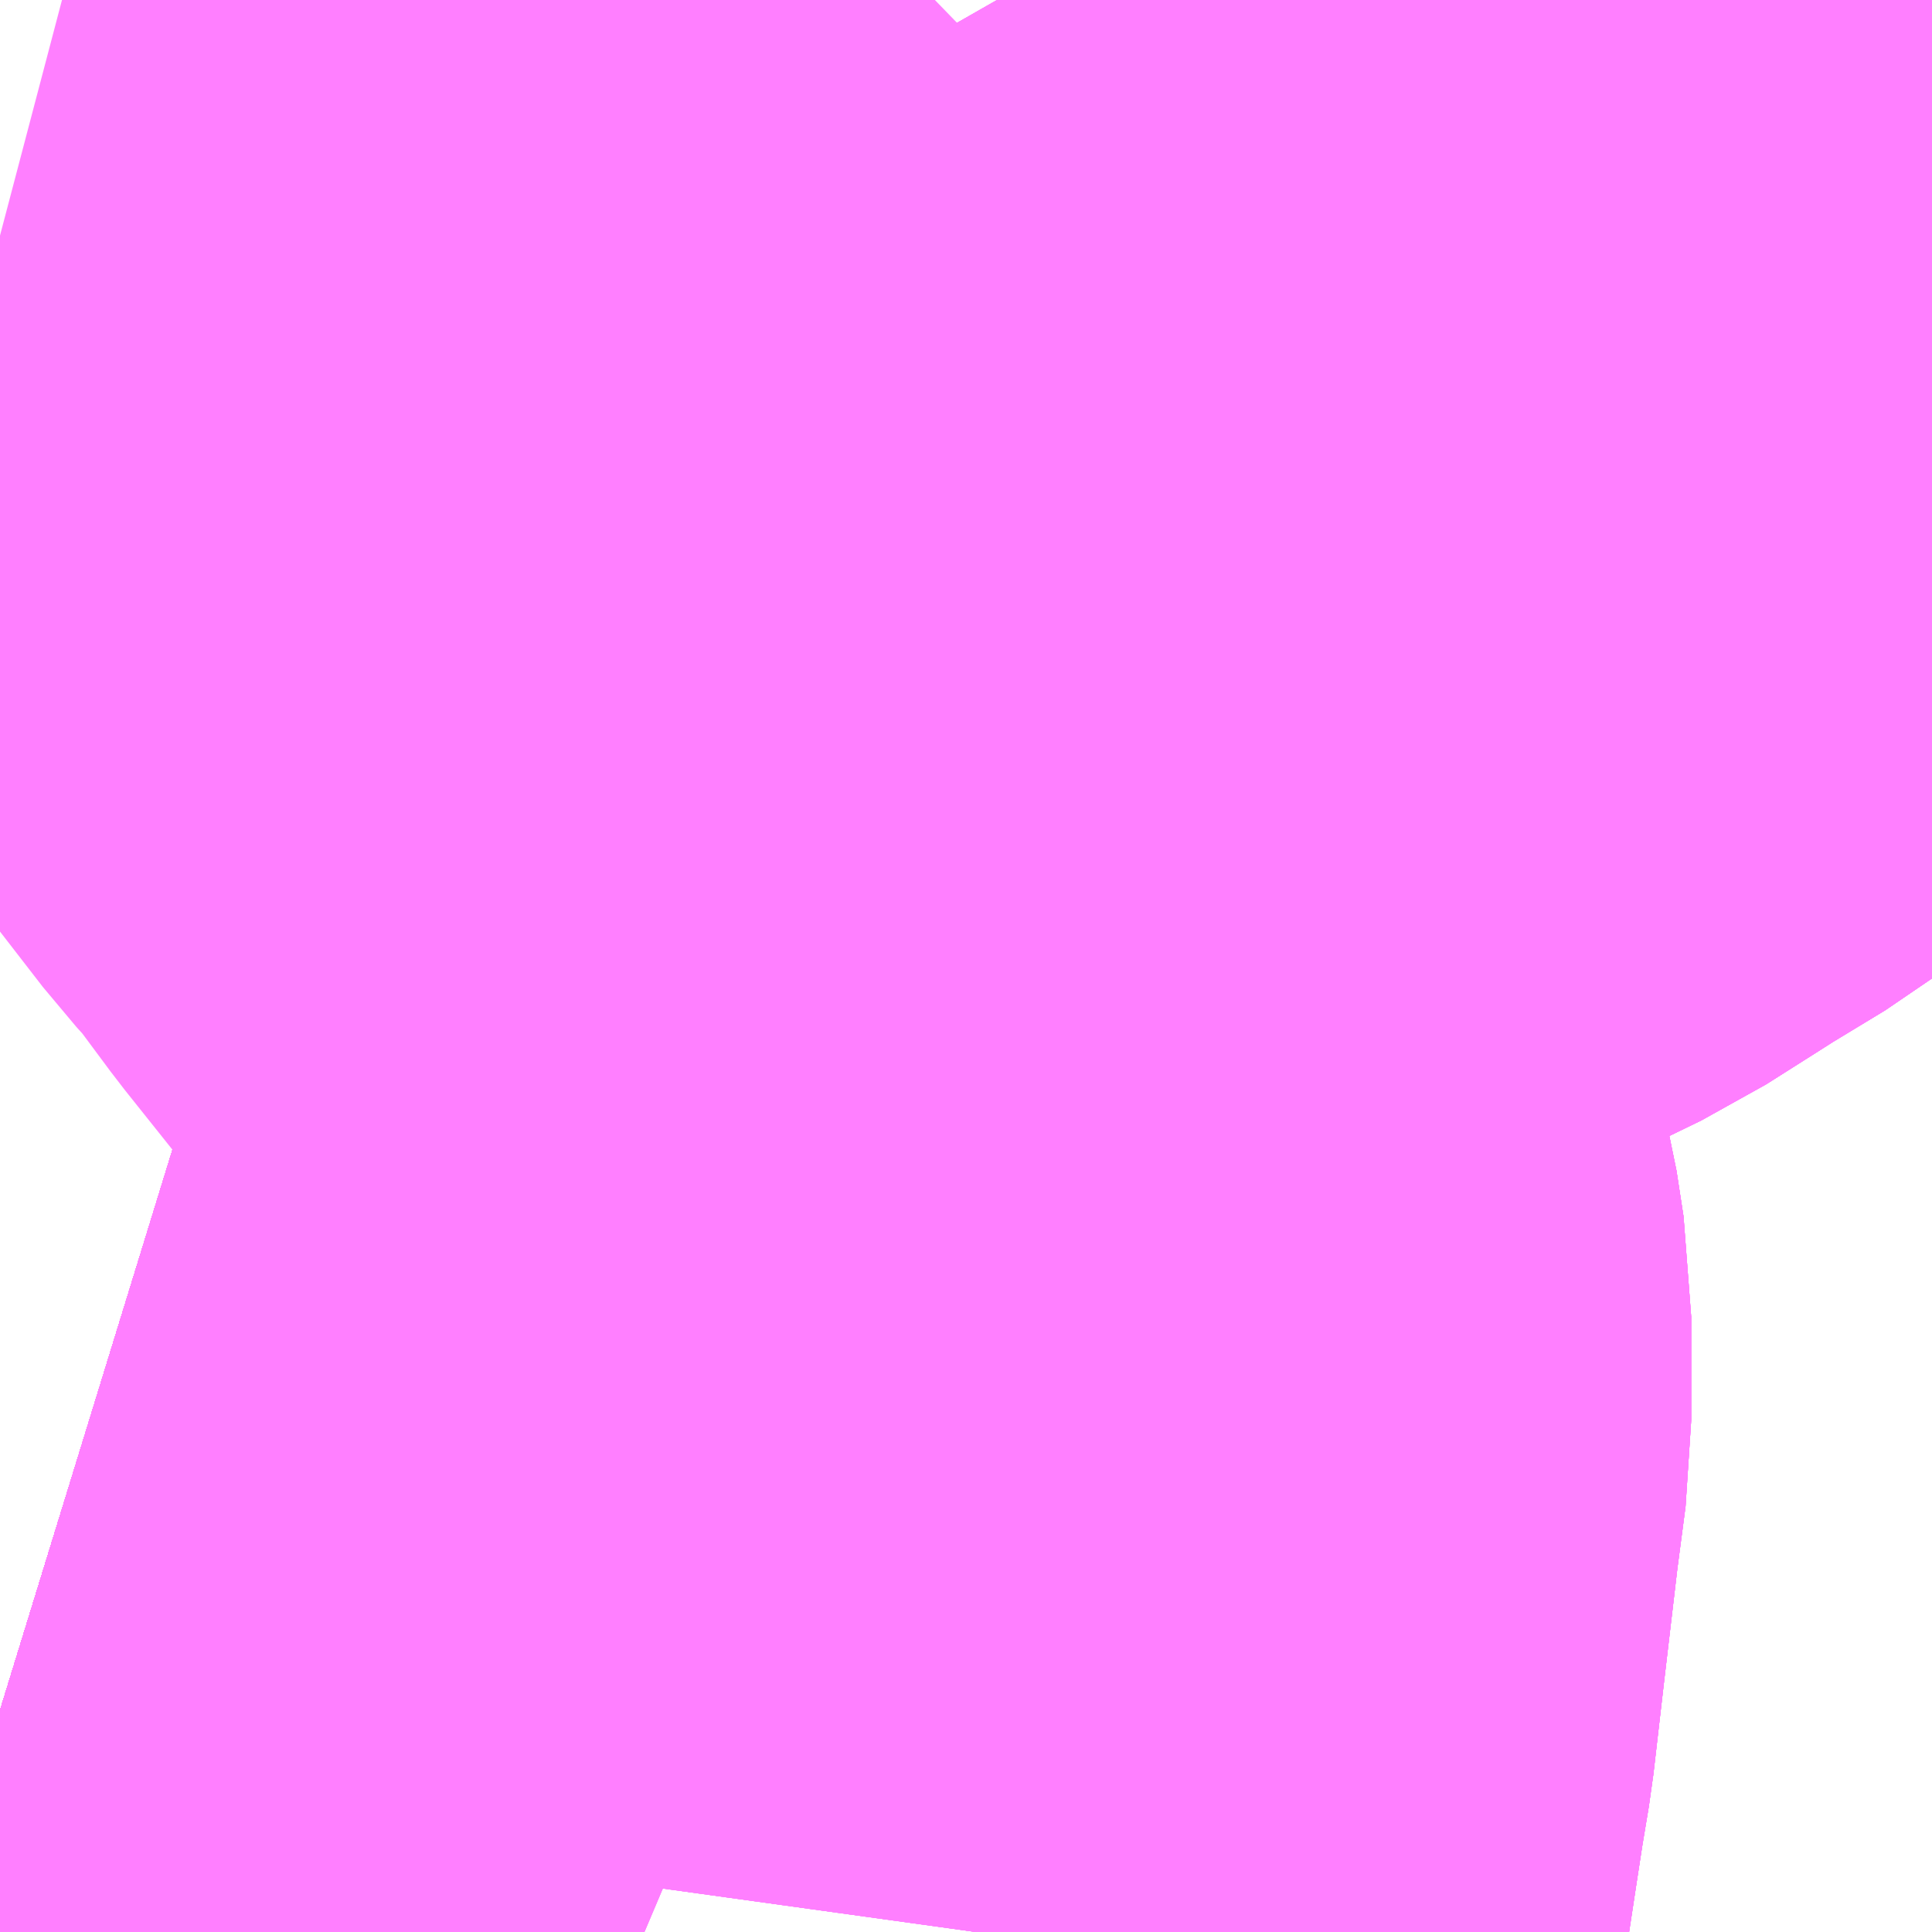 <?xml version="1.0" encoding="UTF-8"?>
<svg  xmlns="http://www.w3.org/2000/svg" xmlns:xlink="http://www.w3.org/1999/xlink" xmlns:go="http://purl.org/svgmap/profile" property="N07_001,N07_002,N07_003,N07_004,N07_005,N07_006,N07_007" viewBox="13716.431 -3502.441 1.099 1.099" go:dataArea="13716.4306640625 -3502.44140625 1.0986328125 1.0986328125" >
<globalCoordinateSystem srsName="http://purl.org/crs/84" transform="matrix(100.0,0.0,0.0,-100.0,0.0,0.0)" />
<defs>
 <g id="p0" >
  <circle cx="0.0" cy="0.0" r="3" stroke="green" stroke-width="0.75" vector-effect="non-scaling-stroke" />
 </g>
</defs>
<g fill="none" fill-rule="evenodd" stroke="#FF00FF" stroke-width="0.75" opacity="0.5" vector-effect="non-scaling-stroke" stroke-linejoin="bevel" >
<path content="1,JRバステック（株）,名古屋系統（特急）,1.0,1.0,1.0," xlink:title="1" d="M13716.797,-3501.343L13716.745,-3501.365L13716.707,-3501.379L13716.67,-3501.393L13716.645,-3501.401L13716.589,-3501.419L13716.538,-3501.435L13716.49,-3501.45L13716.444,-3501.464L13716.431,-3501.468"/>
<path content="1,JRバステック（株）,名古屋系統（超特急）,3.0,3.0,3.0," xlink:title="1" d="M13716.797,-3501.343L13716.745,-3501.365L13716.707,-3501.379L13716.67,-3501.393L13716.645,-3501.401L13716.589,-3501.419L13716.538,-3501.435L13716.49,-3501.45L13716.444,-3501.464L13716.431,-3501.468"/>
<path content="1,JRバス関東（株）,ドリーム和歌山号,1.0,1.0,1.0," xlink:title="1" d="M13716.797,-3501.343L13716.745,-3501.365L13716.707,-3501.379L13716.67,-3501.393L13716.645,-3501.401L13716.589,-3501.419L13716.538,-3501.435L13716.49,-3501.45L13716.444,-3501.464L13716.431,-3501.468"/>
<path content="1,JRバス関東（株）,ドリーム福井号,2.0,2.0,2.0," xlink:title="1" d="M13716.797,-3501.343L13716.745,-3501.365L13716.707,-3501.379L13716.67,-3501.393L13716.645,-3501.401L13716.589,-3501.419L13716.538,-3501.435L13716.49,-3501.45L13716.444,-3501.464L13716.431,-3501.468"/>
<path content="1,JRバス関東（株）,ドリーム高松号/松山号/徳島号/高知号,4.0,4.0,4.0," xlink:title="1" d="M13716.797,-3501.343L13716.745,-3501.365L13716.707,-3501.379L13716.67,-3501.393L13716.645,-3501.401L13716.589,-3501.419L13716.538,-3501.435L13716.49,-3501.45L13716.444,-3501.464L13716.431,-3501.468"/>
<path content="1,JRバス関東（株）,プレミアム中央ドリーム号/中央ドリーム号/プレミアムドリーム号/ドリーム号/レディースドリーム号/プレミアムレディース,9.4,12.0,12.0," xlink:title="1" d="M13716.797,-3501.343L13716.745,-3501.365L13716.707,-3501.379L13716.67,-3501.393L13716.645,-3501.401L13716.589,-3501.419L13716.538,-3501.435L13716.49,-3501.45L13716.444,-3501.464L13716.431,-3501.468"/>
<path content="1,JRバス関東（株）,東名ハイウェイバス,8.0,8.0,8.0," xlink:title="1" d="M13716.797,-3501.343L13716.745,-3501.365L13716.707,-3501.379L13716.67,-3501.393L13716.645,-3501.401L13716.589,-3501.419L13716.538,-3501.435L13716.49,-3501.45L13716.444,-3501.464L13716.431,-3501.468"/>
<path content="1,JRバス関東（株）,東海道昼特急号/中央道昼特急号/青春昼特急号/プレミアム昼特急号,7.2,9.0,9.0," xlink:title="1" d="M13716.797,-3501.343L13716.745,-3501.365L13716.707,-3501.379L13716.67,-3501.393L13716.645,-3501.401L13716.589,-3501.419L13716.538,-3501.435L13716.49,-3501.45L13716.444,-3501.464L13716.431,-3501.468"/>
<path content="1,JRバス関東（株）,青春中央ドリーム号/青春中央エコドリーム号/青春ドリーム号/青春レディースドリーム号/青春エコドリーム号/超得割青春号,10.0,14.0,14.0," xlink:title="1" d="M13716.797,-3501.343L13716.745,-3501.365L13716.707,-3501.379L13716.67,-3501.393L13716.645,-3501.401L13716.589,-3501.419L13716.538,-3501.435L13716.49,-3501.45L13716.444,-3501.464L13716.431,-3501.468"/>
<path content="1,JR四国バス（株）,ドリーム徳島号　阿南・徳島⇔新宿・東京・新木場,1.0,1.0,1.0," xlink:title="1" d="M13716.797,-3501.343L13716.745,-3501.365L13716.707,-3501.379L13716.67,-3501.393L13716.645,-3501.401L13716.589,-3501.419L13716.538,-3501.435L13716.49,-3501.45L13716.444,-3501.464L13716.431,-3501.468"/>
<path content="1,JR四国バス（株）,ドリーム高松・松山号　松山・高松⇔東京・東京ディズニーランド,1.0,1.0,1.0," xlink:title="1" d="M13716.797,-3501.343L13716.745,-3501.365L13716.707,-3501.379L13716.67,-3501.393L13716.645,-3501.401L13716.589,-3501.419L13716.538,-3501.435L13716.49,-3501.45L13716.444,-3501.464L13716.431,-3501.468"/>
<path content="1,JR四国バス（株）,ドリーム高松号　観音寺・高松⇔新宿・東京・新木場,1.0,1.0,1.0," xlink:title="1" d="M13716.797,-3501.343L13716.745,-3501.365L13716.707,-3501.379L13716.67,-3501.393L13716.645,-3501.401L13716.589,-3501.419L13716.538,-3501.435L13716.49,-3501.45L13716.444,-3501.464L13716.431,-3501.468"/>
<path content="1,JR四国バス（株）,ドリーム高知号　高知・徳島⇔東京・新木場,1.0,1.0,1.0," xlink:title="1" d="M13716.797,-3501.343L13716.745,-3501.365L13716.707,-3501.379L13716.67,-3501.393L13716.645,-3501.401L13716.589,-3501.419L13716.538,-3501.435L13716.49,-3501.45L13716.444,-3501.464L13716.431,-3501.468"/>
<path content="1,JR東海バス（株）,ドリームとよた号,1.0,1.0,1.0," xlink:title="1" d="M13716.979,-3501.343L13716.979,-3501.343L13716.984,-3501.379L13716.991,-3501.425L13716.993,-3501.438L13716.995,-3501.451L13716.999,-3501.475L13717.005,-3501.527L13717.013,-3501.595L13717.018,-3501.633L13717.018,-3501.666L13717.018,-3501.685L13717.018,-3501.692L13717.014,-3501.718L13717.006,-3501.749L13716.993,-3501.788L13716.986,-3501.802L13716.978,-3501.818L13716.965,-3501.838L13716.944,-3501.866L13716.891,-3501.931L13716.881,-3501.945L13716.87,-3501.961L13716.795,-3502.055L13716.769,-3502.09L13716.762,-3502.098L13716.752,-3502.109L13716.711,-3502.162L13716.679,-3502.195L13716.668,-3502.207L13716.655,-3502.217L13716.625,-3502.237L13716.585,-3502.256L13716.578,-3502.26L13716.565,-3502.268L13716.556,-3502.272L13716.526,-3502.282L13716.431,-3502.307"/>
<path content="1,JR東海バス（株）,ドリームなごや号_01_on,3.0,3.0,3.0," xlink:title="1" d="M13716.431,-3501.468L13716.444,-3501.464L13716.49,-3501.45L13716.538,-3501.435L13716.589,-3501.419L13716.645,-3501.401L13716.67,-3501.393L13716.707,-3501.379L13716.745,-3501.365L13716.797,-3501.343"/>
<path content="1,JR東海バス（株）,ドリームなごや号_02_on,3.0,3.0,3.0," xlink:title="1" d="M13716.431,-3501.468L13716.444,-3501.464L13716.49,-3501.45L13716.538,-3501.435L13716.589,-3501.419L13716.645,-3501.401L13716.67,-3501.393L13716.707,-3501.379L13716.745,-3501.365L13716.797,-3501.343"/>
<path content="1,JR東海バス（株）,ファンタジア号,1.0,1.0,1.0," xlink:title="1" d="M13716.431,-3501.468L13716.444,-3501.464L13716.49,-3501.45L13716.538,-3501.435L13716.589,-3501.419L13716.645,-3501.401L13716.67,-3501.393L13716.707,-3501.379L13716.745,-3501.365L13716.797,-3501.343"/>
<path content="1,JR東海バス（株）,レディースドリームなごや号,1.0,1.0,1.0," xlink:title="1" d="M13716.431,-3501.468L13716.444,-3501.464L13716.49,-3501.45L13716.538,-3501.435L13716.589,-3501.419L13716.645,-3501.401L13716.67,-3501.393L13716.707,-3501.379L13716.745,-3501.365L13716.797,-3501.343"/>
<path content="1,JR東海バス（株）,京阪神ドリーム静岡号,1.0,1.0,1.0," xlink:title="1" d="M13716.797,-3501.343L13716.745,-3501.365L13716.707,-3501.379L13716.67,-3501.393L13716.645,-3501.401L13716.589,-3501.419L13716.538,-3501.435L13716.49,-3501.45L13716.444,-3501.464L13716.431,-3501.468"/>
<path content="1,JR東海バス（株）,東名ハイウェイバス_02_on,37.0,37.0,37.0," xlink:title="1" d="M13716.797,-3501.343L13716.745,-3501.365L13716.707,-3501.379L13716.67,-3501.393L13716.645,-3501.401L13716.589,-3501.419L13716.538,-3501.435L13716.49,-3501.45L13716.444,-3501.464L13716.431,-3501.468"/>
<path content="1,JR東海バス（株）,東名ハイウェイバス_03_on,37.0,37.0,37.0," xlink:title="1" d="M13716.797,-3501.343L13716.745,-3501.365L13716.707,-3501.379L13716.67,-3501.393L13716.645,-3501.401L13716.589,-3501.419L13716.538,-3501.435L13716.49,-3501.45L13716.444,-3501.464L13716.431,-3501.468"/>
<path content="1,JR東海バス（株）,青春ドリームなごや号,1.0,1.0,1.0," xlink:title="1" d="M13716.431,-3501.468L13716.444,-3501.464L13716.49,-3501.45L13716.538,-3501.435L13716.589,-3501.419L13716.645,-3501.401L13716.67,-3501.393L13716.707,-3501.379L13716.745,-3501.365L13716.797,-3501.343"/>
<path content="1,しずてつジャストライン（株）,中部国際空港線,2.0,2.0,2.0," xlink:title="1" d="M13716.797,-3501.343L13716.745,-3501.365L13716.707,-3501.379L13716.67,-3501.393L13716.645,-3501.401L13716.589,-3501.419L13716.538,-3501.435L13716.49,-3501.45L13716.444,-3501.464L13716.431,-3501.468"/>
<path content="1,エムケイ（株）,MKナイトシャトル　京都・大阪⇔東京便,1.0,1.0,1.0," xlink:title="1" d="M13716.797,-3501.343L13716.745,-3501.365L13716.707,-3501.379L13716.67,-3501.393L13716.645,-3501.401L13716.589,-3501.419L13716.538,-3501.435L13716.49,-3501.45L13716.444,-3501.464L13716.431,-3501.468"/>
<path content="1,エムケイ（株）,MKナイトシャトル　名古屋・豊田⇔東京便,1.0,1.0,1.0," xlink:title="1" d="M13716.797,-3501.343L13716.745,-3501.365L13716.707,-3501.379L13716.67,-3501.393L13716.645,-3501.401L13716.589,-3501.419L13716.538,-3501.435L13716.49,-3501.45L13716.444,-3501.464L13716.431,-3501.468"/>
<path content="1,一畑バス（株）,東京～松江・出雲線,1.0,1.0,1.0," xlink:title="1" d="M13716.431,-3501.468L13716.444,-3501.464L13716.49,-3501.45L13716.538,-3501.435L13716.589,-3501.419L13716.645,-3501.401L13716.67,-3501.393L13716.707,-3501.379L13716.745,-3501.365L13716.797,-3501.343"/>
<path content="1,三重交通（株）,伊賀・四日市～横浜・品川,1.0,1.0,1.0," xlink:title="1" d="M13716.797,-3501.343L13716.745,-3501.365L13716.707,-3501.379L13716.67,-3501.393L13716.645,-3501.401L13716.589,-3501.419L13716.538,-3501.435L13716.49,-3501.45L13716.444,-3501.464L13716.431,-3501.468"/>
<path content="1,三重交通（株）,勝浦・南紀～横浜・東京・大宮,1.0,1.0,1.0," xlink:title="1" d="M13716.797,-3501.343L13716.745,-3501.365L13716.707,-3501.379L13716.67,-3501.393L13716.645,-3501.401L13716.589,-3501.419L13716.538,-3501.435L13716.49,-3501.45L13716.444,-3501.464L13716.431,-3501.468"/>
<path content="1,両備ホールディングス（株）,ままかりライナー　倉敷・岡山～東京駅八重洲通り線,1.0,1.0,1.0," xlink:title="1" d="M13716.431,-3501.468L13716.444,-3501.464L13716.49,-3501.45L13716.538,-3501.435L13716.589,-3501.419L13716.645,-3501.401L13716.67,-3501.393L13716.707,-3501.379L13716.745,-3501.365L13716.797,-3501.343"/>
<path content="1,両備ホールディングス（株）,ルブラン　倉敷・岡山・津山～東京線,1.0,1.0,1.0," xlink:title="1" d="M13716.431,-3501.468L13716.444,-3501.464L13716.49,-3501.45L13716.538,-3501.435L13716.589,-3501.419L13716.645,-3501.401L13716.67,-3501.393L13716.707,-3501.379L13716.745,-3501.365L13716.797,-3501.343"/>
<path content="1,中国JRバス（株）,広島～東京　ニューブリーズ号,2.0,2.0,2.0," xlink:title="1" d="M13716.431,-3501.468L13716.444,-3501.464L13716.49,-3501.45L13716.538,-3501.435L13716.589,-3501.419L13716.645,-3501.401L13716.67,-3501.393L13716.707,-3501.379L13716.745,-3501.365L13716.797,-3501.343"/>
<path content="1,京成バス（株）,ファンタジアなごや号,0.5,0.5,0.5," xlink:title="1" d="M13716.431,-3501.468L13716.444,-3501.464L13716.49,-3501.45L13716.538,-3501.435L13716.589,-3501.419L13716.645,-3501.401L13716.67,-3501.393L13716.707,-3501.379L13716.745,-3501.365L13716.797,-3501.343"/>
<path content="1,京成バス（株）,奈良～上野・東京ディズニーリゾート,0.5,0.5,0.5," xlink:title="1" d="M13716.431,-3501.468L13716.444,-3501.464L13716.49,-3501.45L13716.538,-3501.435L13716.589,-3501.419L13716.645,-3501.401L13716.67,-3501.393L13716.707,-3501.379L13716.745,-3501.365L13716.797,-3501.343"/>
<path content="1,京成バス（株）,神戸・大阪～東京ディズニーリゾート・海浜幕張・千葉中央駅,0.5,0.5,0.5," xlink:title="1" d="M13716.431,-3501.468L13716.444,-3501.464L13716.49,-3501.45L13716.538,-3501.435L13716.589,-3501.419L13716.645,-3501.401L13716.67,-3501.393L13716.707,-3501.379L13716.745,-3501.365L13716.797,-3501.343"/>
<path content="1,京浜急行バス（株）,エディ号,2.0,2.0,2.0," xlink:title="1" d="M13716.797,-3501.343L13716.745,-3501.365L13716.707,-3501.379L13716.67,-3501.393L13716.645,-3501.401L13716.589,-3501.419L13716.538,-3501.435L13716.49,-3501.45L13716.444,-3501.464L13716.431,-3501.468"/>
<path content="1,京浜急行バス（株）,キャメル号,1.0,1.0,1.0," xlink:title="1" d="M13716.797,-3501.343L13716.745,-3501.365L13716.707,-3501.379L13716.67,-3501.393L13716.645,-3501.401L13716.589,-3501.419L13716.538,-3501.435L13716.49,-3501.45L13716.444,-3501.464L13716.431,-3501.468"/>
<path content="1,京浜急行バス（株）,シルフィード号,1.0,1.0,1.0," xlink:title="1" d="M13716.797,-3501.343L13716.745,-3501.365L13716.707,-3501.379L13716.67,-3501.393L13716.645,-3501.401L13716.589,-3501.419L13716.538,-3501.435L13716.49,-3501.45L13716.444,-3501.464L13716.431,-3501.468"/>
<path content="1,京浜急行バス（株）,パイレーツ号,1.0,1.0,1.0," xlink:title="1" d="M13716.431,-3501.468L13716.444,-3501.464L13716.49,-3501.45L13716.538,-3501.435L13716.589,-3501.419L13716.645,-3501.401L13716.67,-3501.393L13716.707,-3501.379L13716.745,-3501.365L13716.797,-3501.343"/>
<path content="1,京浜急行バス（株）,ルプラン号,1.0,1.0,1.0," xlink:title="1" d="M13716.431,-3501.468L13716.444,-3501.464L13716.49,-3501.45L13716.538,-3501.435L13716.589,-3501.419L13716.645,-3501.401L13716.67,-3501.393L13716.707,-3501.379L13716.745,-3501.365L13716.797,-3501.343"/>
<path content="1,京王バス南（株）,新宿・渋谷～神戸姫路線,1.0,1.0,1.0," xlink:title="1" d="M13716.431,-3501.468L13716.444,-3501.464L13716.49,-3501.45L13716.538,-3501.435L13716.589,-3501.419L13716.645,-3501.401L13716.67,-3501.393L13716.707,-3501.379L13716.745,-3501.365L13716.797,-3501.343"/>
<path content="1,京福バス（株）,東京線,3.0,3.0,3.0," xlink:title="1" d="M13716.431,-3501.468L13716.444,-3501.464L13716.49,-3501.45L13716.538,-3501.435L13716.589,-3501.419L13716.645,-3501.401L13716.67,-3501.393L13716.707,-3501.379L13716.745,-3501.365L13716.797,-3501.343"/>
<path content="1,京都交通（株）,舞鶴・綾部・福知山～東京,1.0,1.0,1.0," xlink:title="1" d="M13716.431,-3501.468L13716.444,-3501.464L13716.49,-3501.45L13716.538,-3501.435L13716.589,-3501.419L13716.645,-3501.401L13716.67,-3501.393L13716.707,-3501.379L13716.745,-3501.365L13716.797,-3501.343"/>
<path content="1,京阪バス（株）,京都・大津⇔上野・TDR・千葉,1.0,1.0,1.0," xlink:title="1" d="M13716.797,-3501.343L13716.745,-3501.365L13716.707,-3501.379L13716.67,-3501.393L13716.645,-3501.401L13716.589,-3501.419L13716.538,-3501.435L13716.49,-3501.45L13716.444,-3501.464L13716.431,-3501.468"/>
<path content="1,京阪バス（株）,枚方・京都⇔渋谷・新宿,1.0,1.0,1.0," xlink:title="1" d="M13716.797,-3501.343L13716.745,-3501.365L13716.707,-3501.379L13716.67,-3501.393L13716.645,-3501.401L13716.589,-3501.419L13716.538,-3501.435L13716.49,-3501.45L13716.444,-3501.464L13716.431,-3501.468"/>
<path content="1,北陸鉄道（株）,高速バス　金沢⇔横浜,1.0,1.0,1.0," xlink:title="1" d="M13716.431,-3501.468L13716.444,-3501.464L13716.49,-3501.45L13716.538,-3501.435L13716.589,-3501.419L13716.645,-3501.401L13716.67,-3501.393L13716.707,-3501.379L13716.745,-3501.365L13716.797,-3501.343"/>
<path content="1,千葉中央バス,京都～上野・東京ディズニーリゾート,1.0,1.0,1.0," xlink:title="1" d="M13716.431,-3501.468L13716.444,-3501.464L13716.49,-3501.45L13716.538,-3501.435L13716.589,-3501.419L13716.645,-3501.401L13716.67,-3501.393L13716.707,-3501.379L13716.745,-3501.365L13716.797,-3501.343"/>
<path content="1,千葉交通,大阪なんば・京都駅～成田・銚子線,1.0,1.0,1.0," xlink:title="1" d="M13716.431,-3501.468L13716.444,-3501.464L13716.49,-3501.45L13716.538,-3501.435L13716.589,-3501.419L13716.645,-3501.401L13716.67,-3501.393L13716.707,-3501.379L13716.745,-3501.365L13716.797,-3501.343"/>
<path content="1,南海バス（株）,和歌山・和泉中央・堺東⇔新宿・東京,1.0,1.0,1.0," xlink:title="1" d="M13716.797,-3501.343L13716.745,-3501.365L13716.707,-3501.379L13716.67,-3501.393L13716.645,-3501.401L13716.589,-3501.419L13716.538,-3501.435L13716.49,-3501.45L13716.444,-3501.464L13716.431,-3501.468"/>
<path content="1,南海バス（株）,堺・大阪（なんば）⇔新宿・東京,1.0,1.0,1.0," xlink:title="1" d="M13716.797,-3501.343L13716.745,-3501.365L13716.707,-3501.379L13716.67,-3501.393L13716.645,-3501.401L13716.589,-3501.419L13716.538,-3501.435L13716.49,-3501.45L13716.444,-3501.464L13716.431,-3501.468"/>
<path content="1,南海バス（株）,堺・大阪（なんば）・京都⇔小田原・藤沢・鎌倉,1.0,1.0,1.0," xlink:title="1" d="M13716.431,-3501.468L13716.444,-3501.464L13716.49,-3501.45L13716.538,-3501.435L13716.589,-3501.419L13716.645,-3501.401L13716.67,-3501.393L13716.707,-3501.379L13716.745,-3501.365L13716.797,-3501.343"/>
<path content="1,南海バス（株）,大阪（なんば）・京都⇔秋葉原・成田空港・銚子,1.0,1.0,1.0," xlink:title="1" d="M13716.797,-3501.343L13716.745,-3501.365L13716.707,-3501.379L13716.67,-3501.393L13716.645,-3501.401L13716.589,-3501.419L13716.538,-3501.435L13716.49,-3501.45L13716.444,-3501.464L13716.431,-3501.468"/>
<path content="1,南海バス（株）,神戸・大阪（なんば）・京都⇔立川・昭島・玉川上水（東京）,1.0,1.0,1.0," xlink:title="1" d="M13716.797,-3501.343L13716.745,-3501.365L13716.707,-3501.379L13716.67,-3501.393L13716.645,-3501.401L13716.589,-3501.419L13716.538,-3501.435L13716.49,-3501.45L13716.444,-3501.464L13716.431,-3501.468"/>
<path content="1,名鉄バス（株）,名古屋～仙台,1.0,1.0,1.0," xlink:title="1" d="M13716.431,-3501.468L13716.444,-3501.464L13716.49,-3501.45L13716.538,-3501.435L13716.589,-3501.419L13716.645,-3501.401L13716.67,-3501.393L13716.707,-3501.379L13716.745,-3501.365L13716.797,-3501.343"/>
<path content="1,名鉄バス（株）,名古屋～富士五湖,0.7,0.7,0.7," xlink:title="1" d="M13716.431,-3501.468L13716.444,-3501.464L13716.49,-3501.45L13716.538,-3501.435L13716.589,-3501.419L13716.645,-3501.401L13716.67,-3501.393L13716.707,-3501.379L13716.745,-3501.365L13716.797,-3501.343"/>
<path content="1,名鉄バス（株）,岡崎・足助線,10.0,10.0,10.0," xlink:title="1" d="M13717.472,-3502.441L13717.46,-3502.422L13717.411,-3502.36L13717.387,-3502.3L13717.375,-3502.273L13717.372,-3502.269L13717.368,-3502.26L13717.344,-3502.221L13717.33,-3502.203L13717.309,-3502.187L13717.276,-3502.167L13717.265,-3502.16L13717.235,-3502.141L13717.2,-3502.124L13717.194,-3502.121L13717.124,-3502.081L13717.109,-3502.073L13717.048,-3502.039L13717.007,-3502.015L13716.954,-3501.984L13716.881,-3501.945L13716.891,-3501.931L13716.944,-3501.866L13716.965,-3501.838L13716.978,-3501.818L13716.986,-3501.802L13716.993,-3501.788L13717.006,-3501.749L13717.014,-3501.718L13717.018,-3501.692L13717.018,-3501.685L13717.018,-3501.666L13717.018,-3501.633L13717.013,-3501.595L13717.005,-3501.527L13716.999,-3501.475L13716.995,-3501.451L13716.993,-3501.438L13716.991,-3501.425L13716.984,-3501.379L13716.983,-3501.369L13716.979,-3501.343L13716.979,-3501.343"/>
<path content="1,名鉄バス（株）,岡崎市内線_01_on,61.0,48.0,46.5," xlink:title="1" d="M13717.387,-3502.3L13717.387,-3502.299L13717.375,-3502.273L13717.372,-3502.269L13717.368,-3502.26L13717.344,-3502.221L13717.33,-3502.203L13717.309,-3502.187L13717.276,-3502.167L13717.265,-3502.16L13717.235,-3502.141L13717.2,-3502.124L13717.194,-3502.121L13717.124,-3502.081L13717.109,-3502.073L13717.048,-3502.039L13717.007,-3502.015L13716.954,-3501.984L13716.919,-3501.966L13716.881,-3501.945L13716.881,-3501.945L13716.891,-3501.931L13716.944,-3501.866L13716.965,-3501.838L13716.978,-3501.818L13716.986,-3501.802L13716.993,-3501.788L13717.006,-3501.749L13717.014,-3501.718L13717.018,-3501.692L13717.018,-3501.685L13717.018,-3501.666L13717.018,-3501.633L13717.013,-3501.595L13717.005,-3501.527L13716.999,-3501.475L13716.995,-3501.451L13716.993,-3501.438L13716.991,-3501.425L13716.984,-3501.379L13716.979,-3501.343L13716.979,-3501.343"/>
<path content="1,名鉄バス（株）,岡崎市内線_01_on,61.0,48.0,46.5," xlink:title="1" d="M13717.387,-3502.3L13717.399,-3502.299L13717.424,-3502.298L13717.478,-3502.294L13717.506,-3502.289L13717.529,-3502.283"/>
<path content="1,名鉄バス（株）,岡崎市内線_01_on,61.0,48.0,46.5," xlink:title="1" d="M13717.472,-3502.441L13717.46,-3502.422L13717.411,-3502.36L13717.387,-3502.3"/>
<path content="1,名鉄バス（株）,岡崎市内線_02_on,61.0,48.0,46.5," xlink:title="1" d="M13717.387,-3502.3L13717.387,-3502.299L13717.375,-3502.273L13717.372,-3502.269L13717.368,-3502.26L13717.344,-3502.221L13717.33,-3502.203L13717.309,-3502.187L13717.276,-3502.167L13717.265,-3502.16L13717.235,-3502.141L13717.2,-3502.124L13717.194,-3502.121L13717.124,-3502.081L13717.109,-3502.073L13717.048,-3502.039L13717.007,-3502.015L13716.954,-3501.984L13716.919,-3501.966L13716.881,-3501.945L13716.881,-3501.945L13716.891,-3501.931L13716.944,-3501.866L13716.965,-3501.838L13716.978,-3501.818L13716.986,-3501.802L13716.993,-3501.788L13717.006,-3501.749L13717.014,-3501.718L13717.018,-3501.692L13717.018,-3501.685L13717.018,-3501.666L13717.018,-3501.633L13717.013,-3501.595L13717.005,-3501.527L13716.999,-3501.475L13716.995,-3501.451L13716.993,-3501.438L13716.991,-3501.425L13716.984,-3501.379L13716.979,-3501.343L13716.979,-3501.343"/>
<path content="1,名鉄バス（株）,岡崎市内線_02_on,61.0,48.0,46.5," xlink:title="1" d="M13717.387,-3502.3L13717.399,-3502.299L13717.424,-3502.298L13717.478,-3502.294L13717.506,-3502.289L13717.529,-3502.283"/>
<path content="1,名鉄バス（株）,岡崎市内線_02_on,61.0,48.0,46.5," xlink:title="1" d="M13717.472,-3502.441L13717.46,-3502.422L13717.411,-3502.36L13717.387,-3502.3"/>
<path content="1,名鉄バス（株）,岡崎市内線_03_on,61.0,48.0,46.5," xlink:title="1" d="M13717.387,-3502.3L13717.387,-3502.299L13717.375,-3502.273L13717.372,-3502.269L13717.368,-3502.26L13717.344,-3502.221L13717.33,-3502.203L13717.309,-3502.187L13717.276,-3502.167L13717.265,-3502.16L13717.235,-3502.141L13717.2,-3502.124L13717.194,-3502.121L13717.124,-3502.081L13717.109,-3502.073L13717.048,-3502.039L13717.007,-3502.015L13716.954,-3501.984L13716.919,-3501.966L13716.881,-3501.945L13716.881,-3501.945L13716.891,-3501.931L13716.944,-3501.866L13716.965,-3501.838L13716.978,-3501.818L13716.986,-3501.802L13716.993,-3501.788L13717.006,-3501.749L13717.014,-3501.718L13717.018,-3501.692L13717.018,-3501.685L13717.018,-3501.666L13717.018,-3501.633L13717.013,-3501.595L13717.005,-3501.527L13716.999,-3501.475L13716.995,-3501.451L13716.993,-3501.438L13716.991,-3501.425L13716.984,-3501.379L13716.979,-3501.343L13716.979,-3501.343"/>
<path content="1,名鉄バス（株）,岡崎市内線_03_on,61.0,48.0,46.5," xlink:title="1" d="M13717.387,-3502.3L13717.399,-3502.299L13717.424,-3502.298L13717.478,-3502.294L13717.506,-3502.289L13717.529,-3502.283"/>
<path content="1,名鉄バス（株）,岡崎市内線_03_on,61.0,48.0,46.5," xlink:title="1" d="M13717.472,-3502.441L13717.46,-3502.422L13717.411,-3502.36L13717.387,-3502.3"/>
<path content="1,名鉄バス（株）,川向線,2.0,2.0,2.0," xlink:title="1" d="M13716.979,-3501.343L13716.979,-3501.343L13716.984,-3501.379L13716.991,-3501.425L13716.993,-3501.438L13716.995,-3501.451L13716.999,-3501.475L13717.005,-3501.527L13717.013,-3501.595L13717.018,-3501.633L13717.018,-3501.666L13717.018,-3501.685L13717.018,-3501.692L13717.014,-3501.718L13717.006,-3501.749L13716.993,-3501.788L13716.986,-3501.802L13716.978,-3501.818L13716.965,-3501.838L13716.944,-3501.866L13716.891,-3501.931L13716.881,-3501.945L13716.954,-3501.984L13717.007,-3502.015L13717.048,-3502.039L13717.109,-3502.073L13717.124,-3502.081L13717.194,-3502.121L13717.2,-3502.124L13717.235,-3502.141L13717.265,-3502.16L13717.276,-3502.167L13717.309,-3502.187L13717.33,-3502.203L13717.344,-3502.221L13717.368,-3502.26L13717.372,-3502.269L13717.375,-3502.273L13717.387,-3502.299L13717.387,-3502.3"/>
<path content="1,名鉄バス（株）,川向線,2.0,2.0,2.0," xlink:title="1" d="M13717.387,-3502.3L13717.399,-3502.299L13717.424,-3502.298L13717.478,-3502.294L13717.506,-3502.289L13717.529,-3502.283"/>
<path content="1,名鉄バス（株）,川向線,2.0,2.0,2.0," xlink:title="1" d="M13717.387,-3502.3L13717.411,-3502.36L13717.46,-3502.422L13717.472,-3502.441"/>
<path content="1,和歌山バス（株）,サウスウエーブ号和歌山・堺⇔横浜・上野・東京ディズニーリゾート・海浜幕張,1.0,1.0,1.0," xlink:title="1" d="M13716.797,-3501.343L13716.745,-3501.365L13716.707,-3501.379L13716.67,-3501.393L13716.645,-3501.401L13716.589,-3501.419L13716.538,-3501.435L13716.49,-3501.45L13716.444,-3501.464L13716.431,-3501.468"/>
<path content="1,四国高速バス（株）,ハローブリッジ号　善通寺・坂出⇔横浜・新宿・八王子,1.0,1.0,1.0," xlink:title="1" d="M13716.797,-3501.343L13716.745,-3501.365L13716.707,-3501.379L13716.67,-3501.393L13716.645,-3501.401L13716.589,-3501.419L13716.538,-3501.435L13716.49,-3501.45L13716.444,-3501.464L13716.431,-3501.468"/>
<path content="1,土佐電気鉄道（株）,ブルーメッツ号　高知⇔東京線,1.0,1.0,1.0," xlink:title="1" d="M13716.797,-3501.343L13716.745,-3501.365L13716.707,-3501.379L13716.67,-3501.393L13716.645,-3501.401L13716.589,-3501.419L13716.538,-3501.435L13716.49,-3501.45L13716.444,-3501.464L13716.431,-3501.468"/>
<path content="1,奈良交通（株）,やまと号　五條-新宿線,1.0,1.0,1.0," xlink:title="1" d="M13716.431,-3501.468L13716.444,-3501.464L13716.49,-3501.45L13716.538,-3501.435L13716.589,-3501.419L13716.645,-3501.401L13716.67,-3501.393L13716.707,-3501.379L13716.745,-3501.365L13716.797,-3501.343"/>
<path content="1,奈良交通（株）,やまと号　奈良-新宿線,1.0,1.0,1.0," xlink:title="1" d="M13716.431,-3501.468L13716.444,-3501.464L13716.49,-3501.45L13716.538,-3501.435L13716.589,-3501.419L13716.645,-3501.401L13716.67,-3501.393L13716.707,-3501.379L13716.745,-3501.365L13716.797,-3501.343"/>
<path content="1,奈良交通（株）,やまと号　奈良-東京ディズニーリゾート・横浜線,1.0,1.0,1.0," xlink:title="1" d="M13716.431,-3501.468L13716.444,-3501.464L13716.49,-3501.45L13716.538,-3501.435L13716.589,-3501.419L13716.645,-3501.401L13716.67,-3501.393L13716.707,-3501.379L13716.745,-3501.365L13716.797,-3501.343"/>
<path content="1,宇和島自動車（株）,宇和島・松山⇔横浜・池袋・大宮,1.0,1.0,1.0," xlink:title="1" d="M13716.797,-3501.343L13716.745,-3501.365L13716.707,-3501.379L13716.67,-3501.393L13716.645,-3501.401L13716.589,-3501.419L13716.538,-3501.435L13716.49,-3501.45L13716.444,-3501.464L13716.431,-3501.468"/>
<path content="1,宮城交通（株）,仙台～名古屋線,1.0,1.0,1.0," xlink:title="1" d="M13716.431,-3501.468L13716.444,-3501.464L13716.49,-3501.45L13716.538,-3501.435L13716.589,-3501.419L13716.645,-3501.401L13716.67,-3501.393L13716.707,-3501.379L13716.745,-3501.365L13716.797,-3501.343"/>
<path content="1,宮城交通（株）,仙台～大阪線,1.0,1.0,1.0," xlink:title="1" d="M13716.797,-3501.343L13716.745,-3501.365L13716.707,-3501.379L13716.67,-3501.393L13716.645,-3501.401L13716.589,-3501.419L13716.538,-3501.435L13716.49,-3501.45L13716.444,-3501.464L13716.431,-3501.468"/>
<path content="1,富士急山梨バス（株）,FUJIYAMAライナー,1.0,1.0,1.0," xlink:title="1" d="M13716.431,-3501.468L13716.444,-3501.464L13716.49,-3501.45L13716.538,-3501.435L13716.589,-3501.419L13716.645,-3501.401L13716.67,-3501.393L13716.707,-3501.379L13716.745,-3501.365L13716.797,-3501.343"/>
<path content="1,富士急湘南バス（株）,小田原・新松田・沼津～大坂・京都線,1.0,1.0,1.0," xlink:title="1" d="M13716.797,-3501.343L13716.745,-3501.365L13716.707,-3501.379L13716.67,-3501.393L13716.645,-3501.401L13716.589,-3501.419L13716.538,-3501.435L13716.49,-3501.45L13716.444,-3501.464L13716.431,-3501.468"/>
<path content="1,富士急行（株）,FUJIYAMAライナー,1.0,1.0,1.0," xlink:title="1" d="M13716.431,-3501.468L13716.444,-3501.464L13716.49,-3501.45L13716.538,-3501.435L13716.589,-3501.419L13716.645,-3501.401L13716.67,-3501.393L13716.707,-3501.379L13716.745,-3501.365L13716.797,-3501.343"/>
<path content="1,富士急行（株）,小田原・新松田・沼津～大阪・京都線,1.0,1.0,1.0," xlink:title="1" d="M13716.797,-3501.343L13716.745,-3501.365L13716.707,-3501.379L13716.67,-3501.393L13716.645,-3501.401L13716.589,-3501.419L13716.538,-3501.435L13716.49,-3501.45L13716.444,-3501.464L13716.431,-3501.468"/>
<path content="1,小田急シティバス（株）,しまんとエクスプレス号,0.1,0.1,0.1," xlink:title="1" d="M13716.431,-3501.468L13716.444,-3501.464L13716.49,-3501.45L13716.538,-3501.435L13716.589,-3501.419L13716.645,-3501.401L13716.67,-3501.393L13716.707,-3501.379L13716.745,-3501.365L13716.797,-3501.343"/>
<path content="1,小田急シティバス（株）,エトワールセト号,1.0,1.0,1.0," xlink:title="1" d="M13716.431,-3501.468L13716.444,-3501.464L13716.49,-3501.45L13716.538,-3501.435L13716.589,-3501.419L13716.645,-3501.401L13716.67,-3501.393L13716.707,-3501.379L13716.745,-3501.365L13716.797,-3501.343"/>
<path content="1,小田急シティバス（株）,ニューブリーズ号,2.0,2.0,2.0," xlink:title="1" d="M13716.431,-3501.468L13716.444,-3501.464L13716.49,-3501.45L13716.538,-3501.435L13716.589,-3501.419L13716.645,-3501.401L13716.67,-3501.393L13716.707,-3501.379L13716.745,-3501.365L13716.797,-3501.343"/>
<path content="1,小田急シティバス（株）,パピヨン号,1.0,1.0,1.0," xlink:title="1" d="M13716.431,-3501.468L13716.444,-3501.464L13716.49,-3501.45L13716.538,-3501.435L13716.589,-3501.419L13716.645,-3501.401L13716.67,-3501.393L13716.707,-3501.379L13716.745,-3501.365L13716.797,-3501.343"/>
<path content="1,小田急シティバス（株）,ブルーメッツ号,1.0,1.0,1.0," xlink:title="1" d="M13716.431,-3501.468L13716.444,-3501.464L13716.49,-3501.45L13716.538,-3501.435L13716.589,-3501.419L13716.645,-3501.401L13716.67,-3501.393L13716.707,-3501.379L13716.745,-3501.365L13716.797,-3501.343"/>
<path content="1,小田急シティバス（株）,ルミナス号,1.0,1.0,1.0," xlink:title="1" d="M13716.797,-3501.343L13716.745,-3501.365L13716.707,-3501.379L13716.67,-3501.393L13716.645,-3501.401L13716.589,-3501.419L13716.538,-3501.435L13716.49,-3501.45L13716.444,-3501.464L13716.431,-3501.468"/>
<path content="1,小田急バス（株）,しまんとエクスプレス号,1.0,1.0,1.0," xlink:title="1" d="M13716.431,-3501.468L13716.444,-3501.464L13716.49,-3501.45L13716.538,-3501.435L13716.589,-3501.419L13716.645,-3501.401L13716.67,-3501.393L13716.707,-3501.379L13716.745,-3501.365L13716.797,-3501.343"/>
<path content="1,小田急バス（株）,エトワールセト号,1.0,1.0,1.0," xlink:title="1" d="M13716.431,-3501.468L13716.444,-3501.464L13716.49,-3501.45L13716.538,-3501.435L13716.589,-3501.419L13716.645,-3501.401L13716.67,-3501.393L13716.707,-3501.379L13716.745,-3501.365L13716.797,-3501.343"/>
<path content="1,小田急バス（株）,ニューブリーズ号,2.0,2.0,2.0," xlink:title="1" d="M13716.431,-3501.468L13716.444,-3501.464L13716.49,-3501.45L13716.538,-3501.435L13716.589,-3501.419L13716.645,-3501.401L13716.67,-3501.393L13716.707,-3501.379L13716.745,-3501.365L13716.797,-3501.343"/>
<path content="1,小田急バス（株）,パピヨン号,1.0,1.0,1.0," xlink:title="1" d="M13716.431,-3501.468L13716.444,-3501.464L13716.49,-3501.45L13716.538,-3501.435L13716.589,-3501.419L13716.645,-3501.401L13716.67,-3501.393L13716.707,-3501.379L13716.745,-3501.365L13716.797,-3501.343"/>
<path content="1,小田急バス（株）,ブルーメッツ号,1.0,1.0,1.0," xlink:title="1" d="M13716.431,-3501.468L13716.444,-3501.464L13716.49,-3501.45L13716.538,-3501.435L13716.589,-3501.419L13716.645,-3501.401L13716.67,-3501.393L13716.707,-3501.379L13716.745,-3501.365L13716.797,-3501.343"/>
<path content="1,小田急バス（株）,ルミナス号,1.0,1.0,1.0," xlink:title="1" d="M13716.797,-3501.343L13716.745,-3501.365L13716.707,-3501.379L13716.67,-3501.393L13716.645,-3501.401L13716.589,-3501.419L13716.538,-3501.435L13716.49,-3501.45L13716.444,-3501.464L13716.431,-3501.468"/>
<path content="1,徳島バス（株）,徳島⇔東京,2.0,2.0,2.0," xlink:title="1" d="M13716.797,-3501.343L13716.745,-3501.365L13716.707,-3501.379L13716.67,-3501.393L13716.645,-3501.401L13716.589,-3501.419L13716.538,-3501.435L13716.49,-3501.45L13716.444,-3501.464L13716.431,-3501.468"/>
<path content="1,成田空港交通,和歌山線,1.0,1.0,1.0," xlink:title="1" d="M13716.431,-3501.468L13716.444,-3501.464L13716.49,-3501.45L13716.538,-3501.435L13716.589,-3501.419L13716.645,-3501.401L13716.67,-3501.393L13716.707,-3501.379L13716.745,-3501.365L13716.797,-3501.343"/>
<path content="1,新常磐交通（株）,シーガル号,1.0,1.0,1.0," xlink:title="1" d="M13716.431,-3501.468L13716.444,-3501.464L13716.49,-3501.45L13716.538,-3501.435L13716.589,-3501.419L13716.645,-3501.401L13716.67,-3501.393L13716.707,-3501.379L13716.746,-3501.365L13716.798,-3501.343"/>
<path content="1,日ノ丸自動車（株）,東京‐米子線,1.0,1.0,1.0," xlink:title="1" d="M13716.431,-3501.468L13716.444,-3501.464L13716.49,-3501.45L13716.538,-3501.435L13716.589,-3501.419L13716.645,-3501.401L13716.67,-3501.393L13716.707,-3501.379L13716.745,-3501.365L13716.797,-3501.343"/>
<path content="1,日ノ丸自動車（株）,東京‐鳥取・倉吉線,1.0,1.0,1.0," xlink:title="1" d="M13716.431,-3501.468L13716.444,-3501.464L13716.49,-3501.45L13716.538,-3501.435L13716.589,-3501.419L13716.645,-3501.401L13716.67,-3501.393L13716.707,-3501.379L13716.745,-3501.365L13716.797,-3501.343"/>
<path content="1,日本中央バス（株）,シルクライナー,5.0,5.0,5.0," xlink:title="1" d="M13716.431,-3501.468L13716.444,-3501.464L13716.49,-3501.45L13716.538,-3501.435L13716.589,-3501.419L13716.645,-3501.401L13716.67,-3501.393L13716.707,-3501.379L13716.745,-3501.365L13716.797,-3501.343"/>
<path content="1,日本中央バス（株）,東海ライナー,2.0,2.0,2.0," xlink:title="1" d="M13716.431,-3501.468L13716.444,-3501.464L13716.49,-3501.45L13716.538,-3501.435L13716.589,-3501.419L13716.645,-3501.401L13716.67,-3501.393L13716.707,-3501.379L13716.746,-3501.365L13716.798,-3501.343"/>
<path content="1,日本交通（株）,米子～東京線,1.0,1.0,1.0," xlink:title="1" d="M13716.431,-3501.468L13716.444,-3501.464L13716.49,-3501.45L13716.538,-3501.435L13716.589,-3501.419L13716.645,-3501.401L13716.67,-3501.393L13716.707,-3501.379L13716.745,-3501.365L13716.797,-3501.343"/>
<path content="1,日本交通（株）,鳥取・倉吉～東京線,1.0,1.0,1.0," xlink:title="1" d="M13716.431,-3501.468L13716.444,-3501.464L13716.49,-3501.45L13716.538,-3501.435L13716.589,-3501.419L13716.645,-3501.401L13716.67,-3501.393L13716.707,-3501.379L13716.745,-3501.365L13716.797,-3501.343"/>
<path content="1,東北急行バス（株）,ままかりライナー,1.0,1.0,1.0," xlink:title="1" d="M13716.431,-3501.468L13716.444,-3501.464L13716.49,-3501.45L13716.538,-3501.435L13716.589,-3501.419L13716.645,-3501.401L13716.67,-3501.393L13716.707,-3501.379L13716.745,-3501.365L13716.797,-3501.343"/>
<path content="1,東北急行バス（株）,フライングスニーカー京都・茨木号,1.0,1.0,1.0," xlink:title="1" d="M13716.797,-3501.343L13716.745,-3501.365L13716.707,-3501.379L13716.67,-3501.393L13716.645,-3501.401L13716.589,-3501.419L13716.538,-3501.435L13716.49,-3501.45L13716.444,-3501.464L13716.431,-3501.468"/>
<path content="1,東北急行バス（株）,フライングスニーカー大坂号,1.0,1.0,1.0," xlink:title="1" d="M13716.797,-3501.343L13716.745,-3501.365L13716.707,-3501.379L13716.67,-3501.393L13716.645,-3501.401L13716.589,-3501.419L13716.538,-3501.435L13716.49,-3501.45L13716.444,-3501.464L13716.431,-3501.468"/>
<path content="1,東北急行バス（株）,フライングライナー号,1.0,1.0,1.0," xlink:title="1" d="M13716.797,-3501.343L13716.745,-3501.365L13716.707,-3501.379L13716.67,-3501.393L13716.645,-3501.401L13716.589,-3501.419L13716.538,-3501.435L13716.49,-3501.45L13716.444,-3501.464L13716.431,-3501.468"/>
<path content="1,江ノ電バス藤沢,サザンクロス,1.0,1.0,1.0," xlink:title="1" d="M13716.797,-3501.343L13716.745,-3501.365L13716.707,-3501.379L13716.67,-3501.393L13716.645,-3501.401L13716.589,-3501.419L13716.538,-3501.435L13716.49,-3501.45L13716.444,-3501.464L13716.431,-3501.468"/>
<path content="1,江ノ電バス藤沢,横浜・鎌倉・藤沢～金沢線,1.0,1.0,1.0," xlink:title="1" d="M13716.797,-3501.343L13716.745,-3501.365L13716.707,-3501.379L13716.67,-3501.393L13716.645,-3501.401L13716.589,-3501.419L13716.538,-3501.435L13716.49,-3501.45L13716.444,-3501.464L13716.431,-3501.468"/>
<path content="1,瀬戸内運輸（株）,パイレーツ　今治⇔東京,1.0,1.0,1.0," xlink:title="1" d="M13716.797,-3501.343L13716.745,-3501.365L13716.707,-3501.379L13716.67,-3501.393L13716.645,-3501.401L13716.589,-3501.419L13716.538,-3501.435L13716.49,-3501.45L13716.444,-3501.464L13716.431,-3501.468"/>
<path content="1,琴平バス（株）,愛媛・高知シャトル,2.0,2.0,2.0," xlink:title="1" d="M13716.797,-3501.343L13716.745,-3501.365L13716.707,-3501.379L13716.67,-3501.393L13716.645,-3501.401L13716.589,-3501.419L13716.538,-3501.435L13716.49,-3501.45L13716.444,-3501.464L13716.431,-3501.468"/>
<path content="1,神姫バス（株）,姫路・神戸（三ノ宮）-東京（渋谷・新宿）,1.0,1.0,1.0," xlink:title="1" d="M13716.797,-3501.343L13716.745,-3501.365L13716.707,-3501.379L13716.67,-3501.393L13716.645,-3501.401L13716.589,-3501.419L13716.538,-3501.435L13716.49,-3501.45L13716.444,-3501.464L13716.431,-3501.468"/>
<path content="1,福井鉄道（株）,福井⇔東京,3.0,3.0,3.0," xlink:title="1" d="M13716.431,-3501.468L13716.444,-3501.464L13716.49,-3501.45L13716.538,-3501.435L13716.589,-3501.419L13716.645,-3501.401L13716.67,-3501.393L13716.707,-3501.379L13716.745,-3501.365L13716.797,-3501.343"/>
<path content="1,福島交通（株）,福島高速バスターミナル～大阪あべの橋,1.0,1.0,1.0," xlink:title="1" d="M13716.431,-3501.468L13716.444,-3501.464L13716.49,-3501.45L13716.538,-3501.435L13716.589,-3501.419L13716.645,-3501.401L13716.67,-3501.393L13716.707,-3501.379L13716.746,-3501.365L13716.798,-3501.343"/>
<path content="1,西日本鉄道（株）,福岡　～　東京　（はかた号））,1.0,1.0,1.0," xlink:title="1" d="M13716.431,-3501.468L13716.444,-3501.464L13716.49,-3501.45L13716.538,-3501.435L13716.589,-3501.419L13716.645,-3501.401L13716.67,-3501.393L13716.707,-3501.379L13716.745,-3501.365L13716.797,-3501.343"/>
<path content="1,西東京バス（株）,ツインクル号,1.0,1.0,1.0," xlink:title="1" d="M13716.797,-3501.343L13716.745,-3501.365L13716.707,-3501.379L13716.67,-3501.393L13716.645,-3501.401L13716.589,-3501.419L13716.538,-3501.435L13716.49,-3501.45L13716.444,-3501.464L13716.431,-3501.468"/>
<path content="1,西東京バス（株）,ハローブリッジ号,1.0,1.0,1.0," xlink:title="1" d="M13716.431,-3501.468L13716.444,-3501.464L13716.49,-3501.45L13716.538,-3501.435L13716.589,-3501.419L13716.645,-3501.401L13716.67,-3501.393L13716.707,-3501.379L13716.745,-3501.365L13716.797,-3501.343"/>
<path content="1,西武観光バス,びわこドリーム号,1.0,1.0,1.0," xlink:title="1" d="M13716.797,-3501.343L13716.745,-3501.365L13716.707,-3501.379L13716.67,-3501.393L13716.645,-3501.401L13716.589,-3501.419L13716.538,-3501.435L13716.49,-3501.45L13716.444,-3501.464L13716.431,-3501.468"/>
<path content="1,西武観光バス,大宮・池袋・横浜～南紀勝浦線,1.0,1.0,1.0," xlink:title="1" d="M13716.797,-3501.343L13716.745,-3501.365L13716.707,-3501.379L13716.67,-3501.393L13716.645,-3501.401L13716.589,-3501.419L13716.538,-3501.435L13716.49,-3501.45L13716.444,-3501.464L13716.431,-3501.468"/>
<path content="1,西武観光バス,宇和島線,1.0,1.0,1.0," xlink:title="1" d="M13716.797,-3501.343L13716.745,-3501.365L13716.707,-3501.379L13716.67,-3501.393L13716.645,-3501.401L13716.589,-3501.419L13716.538,-3501.435L13716.49,-3501.45L13716.444,-3501.464L13716.431,-3501.468"/>
<path content="1,豊鉄バス（株）,豊橋～京都,1.0,1.0,1.0," xlink:title="1" d="M13716.797,-3501.343L13716.745,-3501.365L13716.707,-3501.379L13716.67,-3501.393L13716.645,-3501.401L13716.589,-3501.419L13716.538,-3501.435L13716.49,-3501.45L13716.444,-3501.464L13716.431,-3501.468"/>
<path content="1,近鉄バス（株）,大日・茨木・京都⇔東京駅,1.0,1.0,1.0," xlink:title="1" d="M13716.797,-3501.343L13716.745,-3501.365L13716.707,-3501.379L13716.67,-3501.393L13716.645,-3501.401L13716.589,-3501.419L13716.538,-3501.435L13716.49,-3501.45L13716.444,-3501.464L13716.431,-3501.468"/>
<path content="1,近鉄バス（株）,大阪⇔東京駅,1.0,1.0,1.0," xlink:title="1" d="M13716.797,-3501.343L13716.745,-3501.365L13716.707,-3501.379L13716.67,-3501.393L13716.645,-3501.401L13716.589,-3501.419L13716.538,-3501.435L13716.49,-3501.45L13716.444,-3501.464L13716.431,-3501.468"/>
<path content="1,近鉄バス（株）,大阪・京都⇔つくば・水戸,1.0,1.0,1.0," xlink:title="1" d="M13716.797,-3501.343L13716.745,-3501.365L13716.707,-3501.379L13716.67,-3501.393L13716.645,-3501.401L13716.589,-3501.419L13716.538,-3501.435L13716.49,-3501.45L13716.444,-3501.464L13716.431,-3501.468"/>
<path content="1,近鉄バス（株）,大阪・京都⇔久喜・栃木・宇都宮,1.0,1.0,1.0," xlink:title="1" d="M13716.797,-3501.343L13716.745,-3501.365L13716.707,-3501.379L13716.67,-3501.393L13716.645,-3501.401L13716.589,-3501.419L13716.538,-3501.435L13716.49,-3501.45L13716.444,-3501.464L13716.431,-3501.468"/>
<path content="1,近鉄バス（株）,大阪・京都⇔仙台,1.0,1.0,1.0," xlink:title="1" d="M13716.797,-3501.343L13716.745,-3501.365L13716.707,-3501.379L13716.67,-3501.393L13716.645,-3501.401L13716.589,-3501.419L13716.538,-3501.435L13716.49,-3501.45L13716.444,-3501.464L13716.431,-3501.468"/>
<path content="1,近鉄バス（株）,大阪・京都⇔川越・坂戸・熊谷,1.0,1.0,1.0," xlink:title="1" d="M13716.797,-3501.343L13716.745,-3501.365L13716.707,-3501.379L13716.67,-3501.393L13716.645,-3501.401L13716.589,-3501.419L13716.538,-3501.435L13716.49,-3501.45L13716.444,-3501.464L13716.431,-3501.468"/>
<path content="1,近鉄バス（株）,大阪・京都⇔日立・いわき,1.0,1.0,1.0," xlink:title="1" d="M13716.797,-3501.343L13716.745,-3501.365L13716.707,-3501.379L13716.67,-3501.393L13716.645,-3501.401L13716.589,-3501.419L13716.538,-3501.435L13716.49,-3501.45L13716.444,-3501.464L13716.431,-3501.468"/>
<path content="1,近鉄バス（株）,大阪・京都⇔東静岡・富士宮・富士吉田駅,1.0,1.0,1.0," xlink:title="1" d="M13716.797,-3501.343L13716.745,-3501.365L13716.707,-3501.379L13716.67,-3501.393L13716.645,-3501.401L13716.589,-3501.419L13716.538,-3501.435L13716.49,-3501.45L13716.444,-3501.464L13716.431,-3501.468"/>
<path content="1,近鉄バス（株）,大阪・京都⇔沼津・御殿場・新松田・小田原,1.0,1.0,1.0," xlink:title="1" d="M13716.431,-3501.468L13716.444,-3501.464L13716.49,-3501.45L13716.538,-3501.435L13716.589,-3501.419L13716.645,-3501.401L13716.67,-3501.393L13716.707,-3501.379L13716.745,-3501.365L13716.797,-3501.343"/>
<path content="1,近鉄バス（株）,大阪・京都⇔郡山・福島,1.0,1.0,1.0," xlink:title="1" d="M13716.797,-3501.343L13716.745,-3501.365L13716.707,-3501.379L13716.67,-3501.393L13716.645,-3501.401L13716.589,-3501.419L13716.538,-3501.435L13716.49,-3501.45L13716.444,-3501.464L13716.431,-3501.468"/>
<path content="1,近鉄バス（株）,大阪・茨木⇔新宿,1.0,1.0,1.0," xlink:title="1" d="M13716.797,-3501.343L13716.745,-3501.365L13716.707,-3501.379L13716.67,-3501.393L13716.645,-3501.401L13716.589,-3501.419L13716.538,-3501.435L13716.49,-3501.45L13716.444,-3501.464L13716.431,-3501.468"/>
<path content="1,近鉄バス（株）,藤井寺・大阪・京都⇔東京駅・横浜,1.0,1.0,1.0," xlink:title="1" d="M13716.797,-3501.343L13716.745,-3501.365L13716.707,-3501.379L13716.67,-3501.393L13716.645,-3501.401L13716.589,-3501.419L13716.538,-3501.435L13716.49,-3501.45L13716.444,-3501.464L13716.431,-3501.468"/>
<path content="1,遠州鉄道（株）,e-wing_01_on,24.0,24.0,24.0," xlink:title="1" d="M13716.797,-3501.343L13716.745,-3501.365L13716.707,-3501.379L13716.67,-3501.393L13716.645,-3501.401L13716.589,-3501.419L13716.538,-3501.435L13716.49,-3501.45L13716.444,-3501.464L13716.431,-3501.468"/>
<path content="1,関東バス（株）,やまと号,2.0,2.0,2.0," xlink:title="1" d="M13716.797,-3501.343L13716.745,-3501.365L13716.707,-3501.379L13716.67,-3501.393L13716.645,-3501.401L13716.589,-3501.419L13716.538,-3501.435L13716.49,-3501.45L13716.444,-3501.464L13716.431,-3501.468"/>
<path content="1,関東バス（株）,マスカット号,1.0,1.0,1.0," xlink:title="1" d="M13716.431,-3501.468L13716.444,-3501.464L13716.49,-3501.45L13716.538,-3501.435L13716.589,-3501.419L13716.645,-3501.401L13716.67,-3501.393L13716.707,-3501.379L13716.745,-3501.365L13716.797,-3501.343"/>
<path content="1,関東バス（株）,東京ミッドナイトエクスプレス京都号,1.0,1.0,1.0," xlink:title="1" d="M13716.797,-3501.343L13716.745,-3501.365L13716.707,-3501.379L13716.67,-3501.393L13716.645,-3501.401L13716.589,-3501.419L13716.538,-3501.435L13716.49,-3501.45L13716.444,-3501.464L13716.431,-3501.468"/>
<path content="1,関東自動車（株）,とちの木号,1.0,1.0,1.0," xlink:title="1" d="M13716.797,-3501.343L13716.745,-3501.365L13716.707,-3501.379L13716.67,-3501.393L13716.645,-3501.401L13716.589,-3501.419L13716.538,-3501.435L13716.49,-3501.45L13716.444,-3501.464L13716.431,-3501.468"/>
<path content="1,関東鉄道（株）,水戸駅南口～あべの橋駅（JR天王寺駅）,1.0,1.0,1.0," xlink:title="1" d="M13716.797,-3501.343L13716.745,-3501.365L13716.707,-3501.379L13716.67,-3501.393L13716.645,-3501.401L13716.589,-3501.419L13716.538,-3501.435L13716.49,-3501.45L13716.444,-3501.464L13716.431,-3501.468"/>
<path content="1,阪急バス（株）,東京・東京ディズニーリゾート・千葉行,1.0,1.0,1.0," xlink:title="1" d="M13716.797,-3501.343L13716.745,-3501.365L13716.707,-3501.379L13716.67,-3501.393L13716.645,-3501.401L13716.589,-3501.419L13716.538,-3501.435L13716.49,-3501.45L13716.444,-3501.464L13716.431,-3501.468"/>
<path content="1,阪急バス（株）,横浜・品川・池袋行,1.0,1.0,1.0," xlink:title="1" d="M13716.797,-3501.343L13716.745,-3501.365L13716.707,-3501.379L13716.67,-3501.393L13716.645,-3501.401L13716.589,-3501.419L13716.538,-3501.435L13716.49,-3501.45L13716.444,-3501.464L13716.431,-3501.468"/>
<path content="1,阪神バス（株）,サラダエクスプレス　神戸・大阪⇔東京ディズニーリゾート,1.0,1.0,1.0," xlink:title="1" d="M13716.797,-3501.343L13716.745,-3501.365L13716.707,-3501.379L13716.67,-3501.393L13716.645,-3501.401L13716.589,-3501.419L13716.538,-3501.435L13716.49,-3501.45L13716.444,-3501.464L13716.431,-3501.468"/>
<path content="1,防長交通（株）,萩・山口・防府・徳山・岩国～東京,1.0,1.0,1.0," xlink:title="1" d="M13716.431,-3501.468L13716.444,-3501.464L13716.49,-3501.45L13716.538,-3501.435L13716.589,-3501.419L13716.645,-3501.401L13716.67,-3501.393L13716.707,-3501.379L13716.745,-3501.365L13716.797,-3501.343"/>
<path content="1,高知県交通（株）,ブルーメッツ号　高知⇔東京線,1.0,1.0,1.0," xlink:title="1" d="M13716.797,-3501.343L13716.745,-3501.365L13716.707,-3501.379L13716.67,-3501.393L13716.645,-3501.401L13716.589,-3501.419L13716.538,-3501.435L13716.49,-3501.45L13716.444,-3501.464L13716.431,-3501.468"/>
<path content="1,（株）中国バス,夜行便　東京線,1.0,1.0,1.0," xlink:title="1" d="M13716.797,-3501.343L13716.745,-3501.365L13716.707,-3501.379L13716.67,-3501.393L13716.645,-3501.401L13716.589,-3501.419L13716.538,-3501.435L13716.49,-3501.45L13716.444,-3501.464L13716.431,-3501.468"/>
<path content="1,（株）中国バス,夜行便　横浜線,1.0,1.0,1.0," xlink:title="1" d="M13716.797,-3501.343L13716.745,-3501.365L13716.707,-3501.379L13716.67,-3501.393L13716.645,-3501.401L13716.589,-3501.419L13716.538,-3501.435L13716.49,-3501.45L13716.444,-3501.464L13716.431,-3501.468"/>
</g>
</svg>
